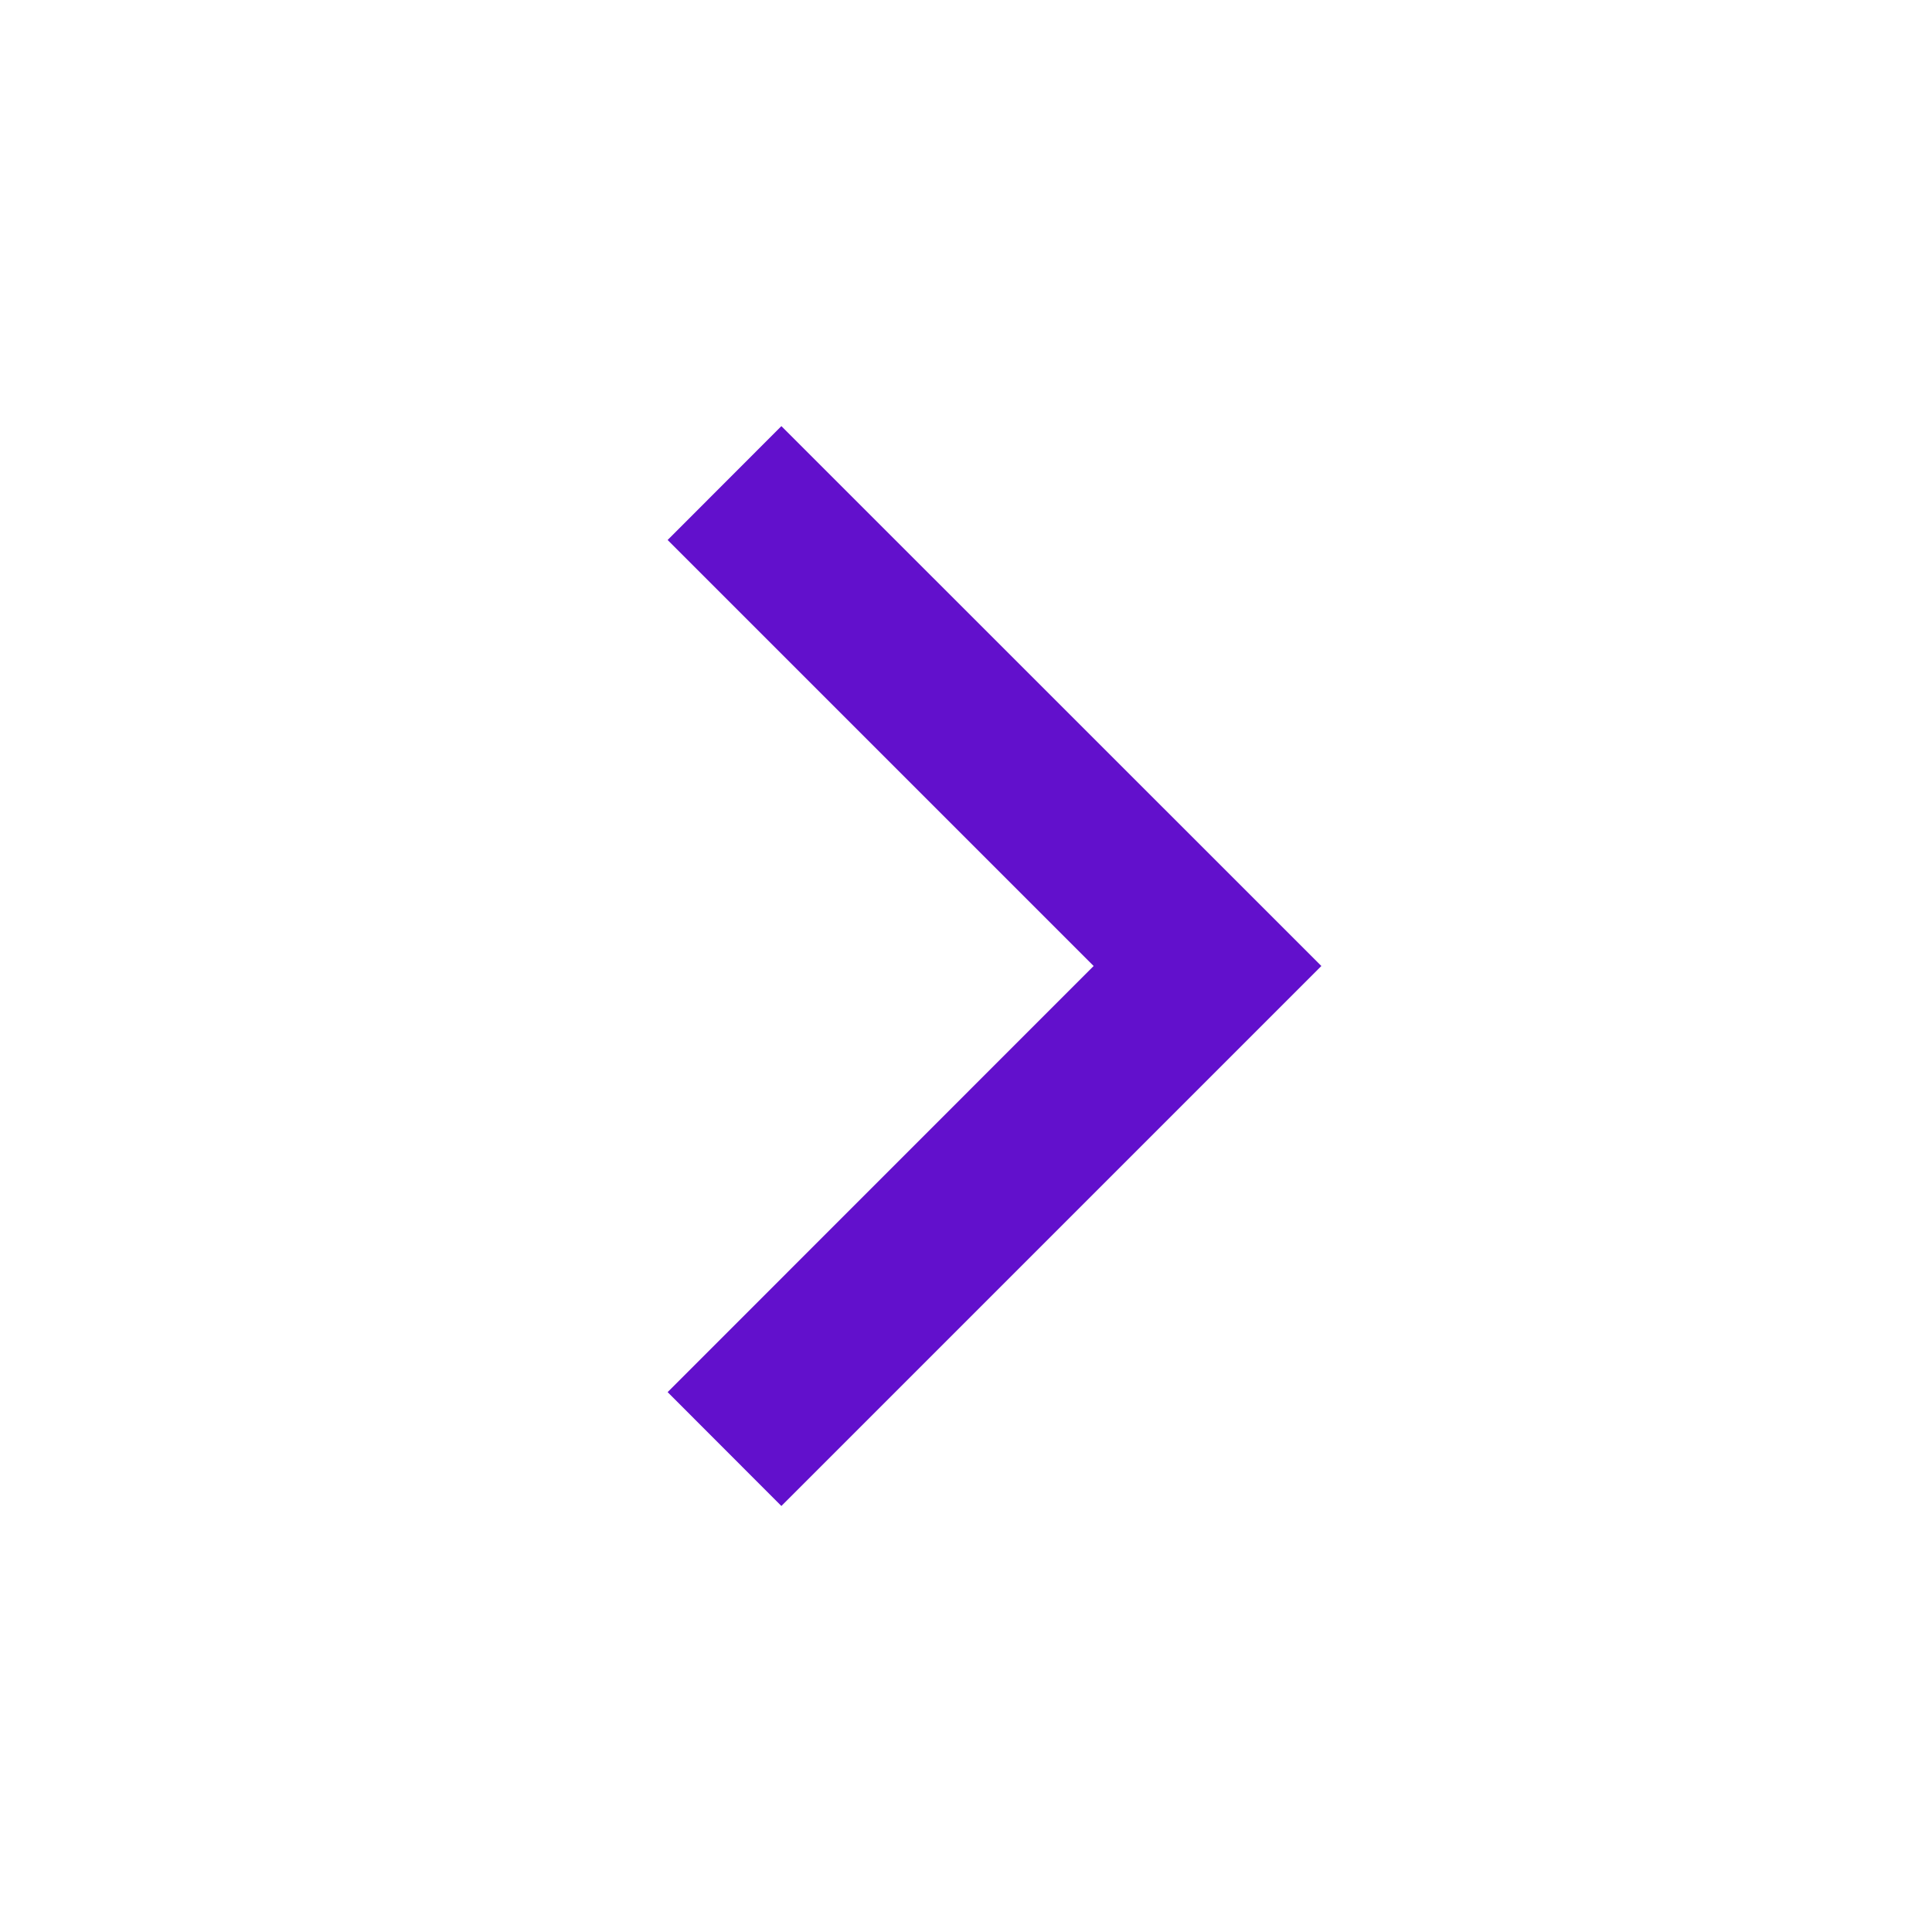 <svg width="16" height="16" viewBox="0 0 16 16" fill="none" xmlns="http://www.w3.org/2000/svg">
<g id="Icon / Control / ic- / icon-01">
<path id="Fill" fill-rule="evenodd" clip-rule="evenodd" d="M6.471 3.529L5.529 4.472L9.057 8L5.529 11.529L6.471 12.472L10.943 8L6.471 3.529Z" fill="#6210CC"/>
</g>
</svg>
